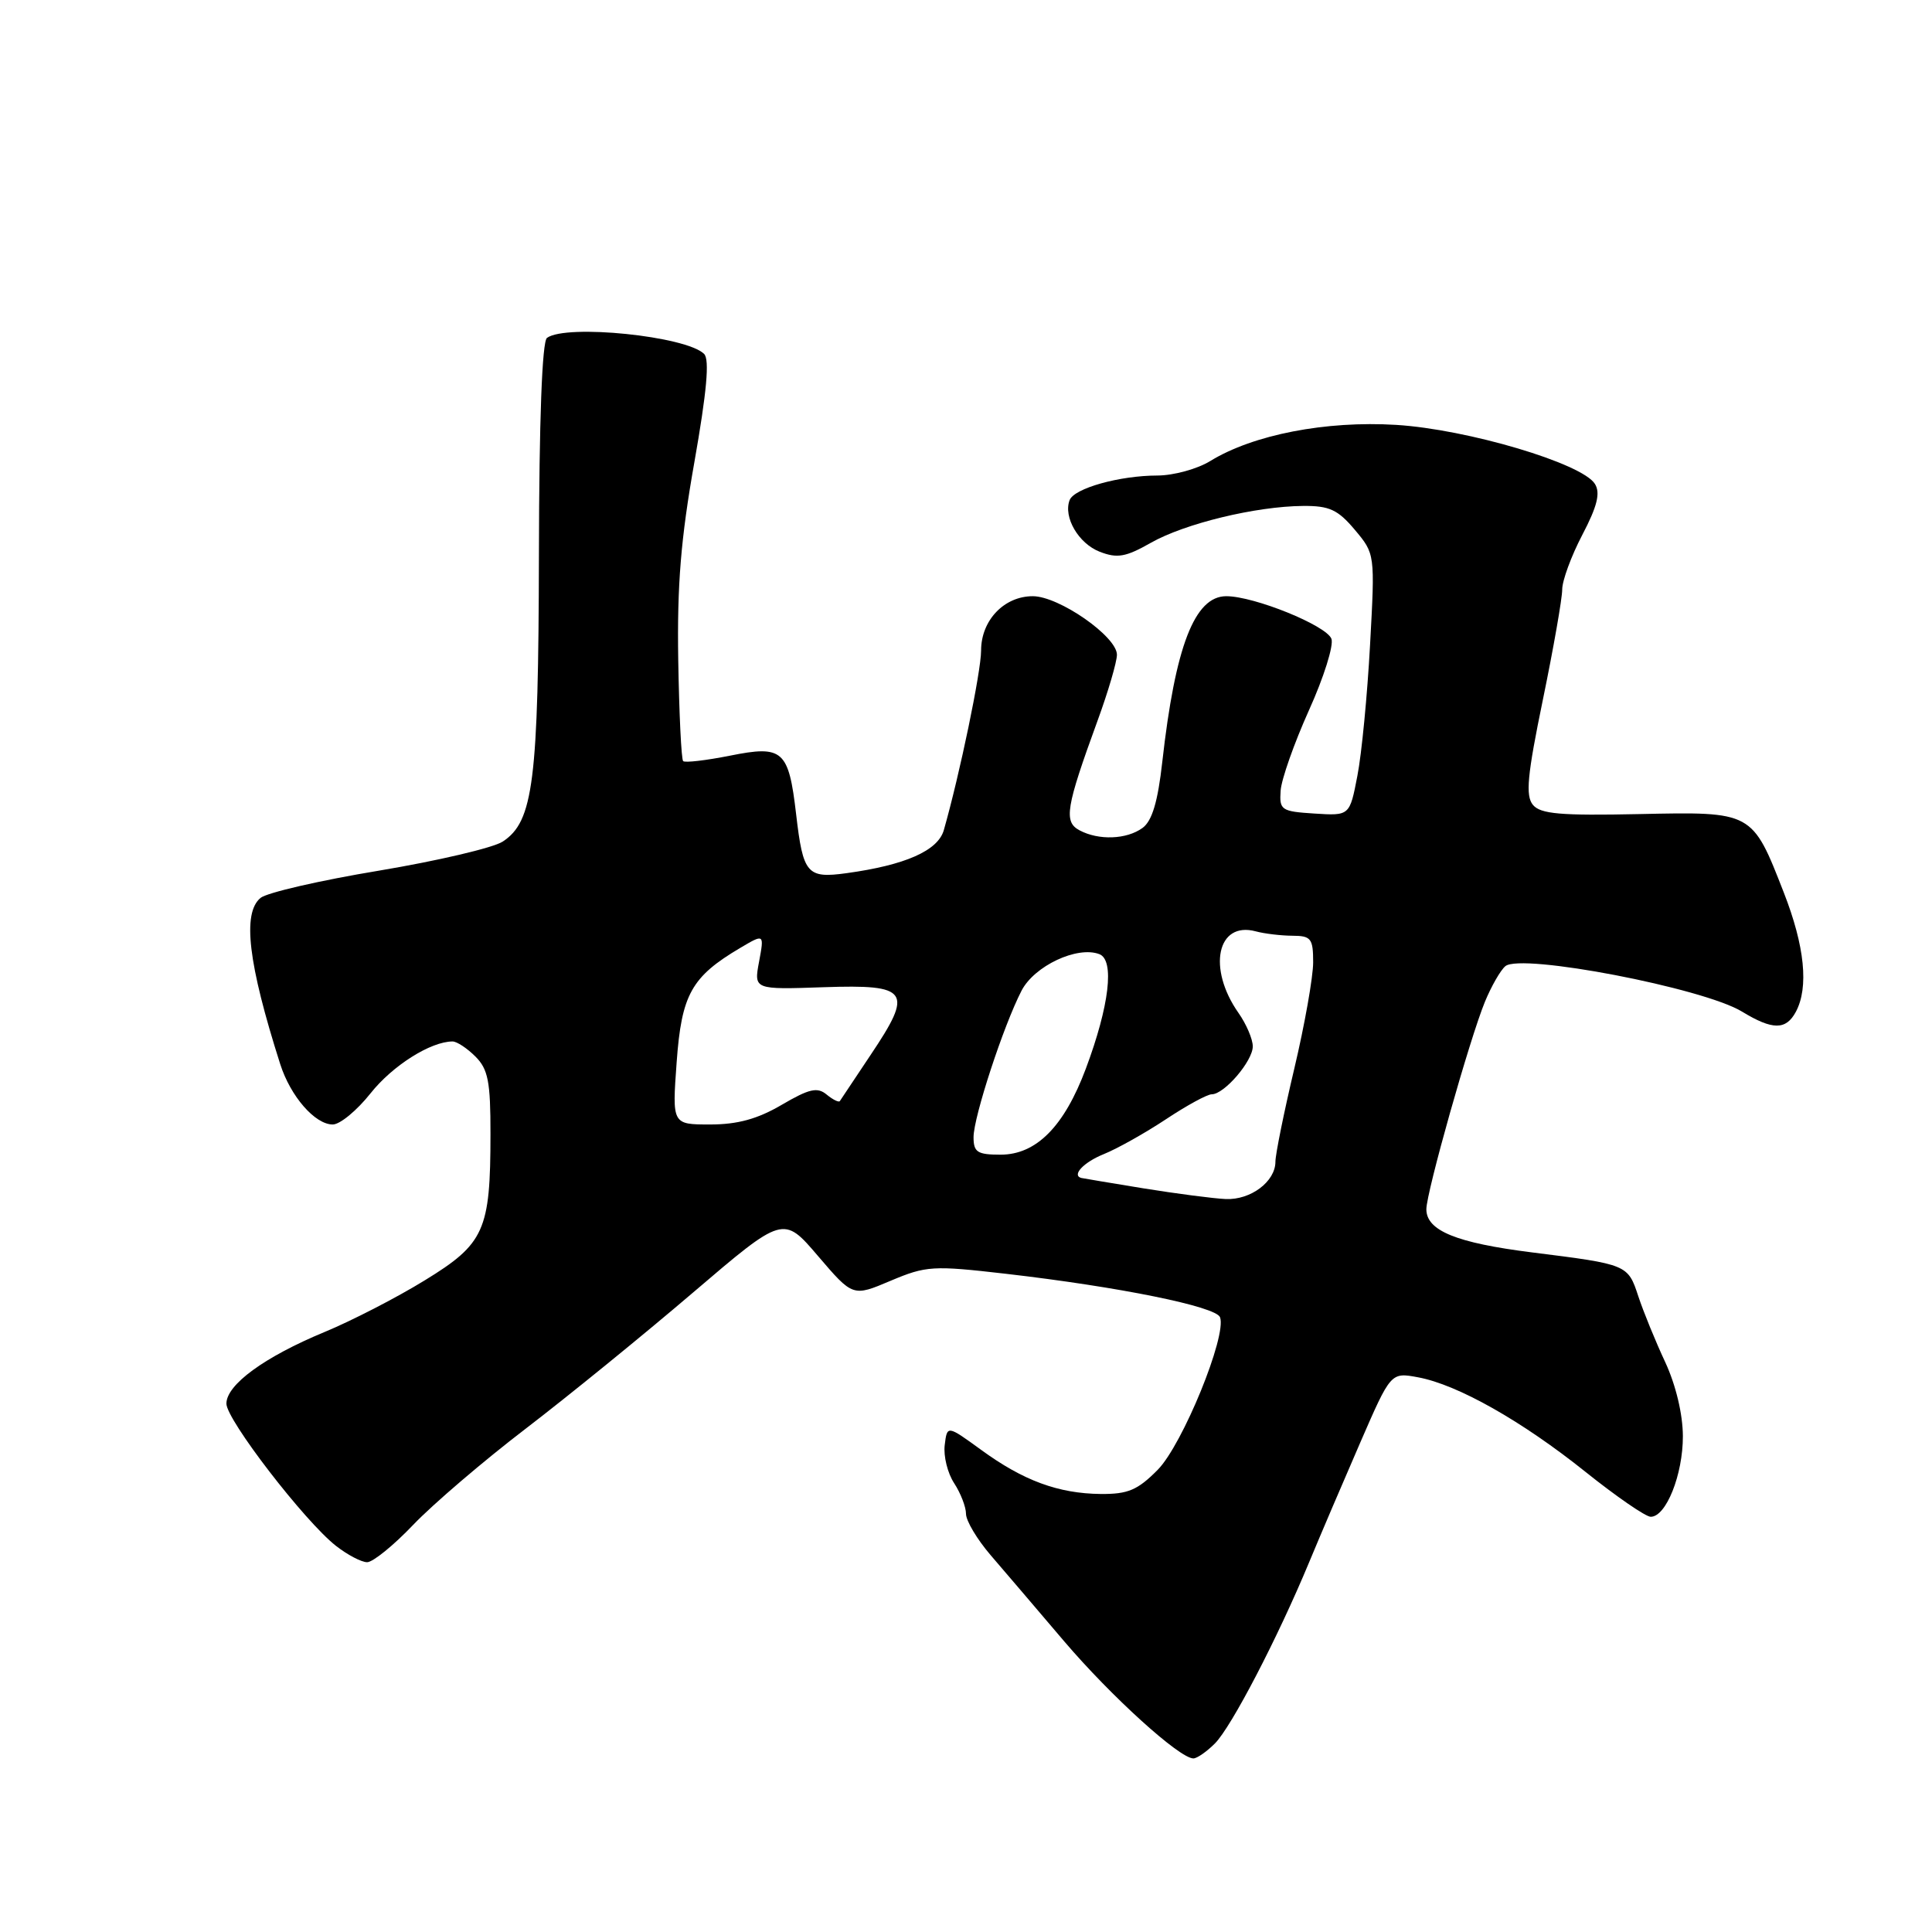 <?xml version="1.0" encoding="UTF-8" standalone="no"?>
<!DOCTYPE svg PUBLIC "-//W3C//DTD SVG 1.1//EN" "http://www.w3.org/Graphics/SVG/1.1/DTD/svg11.dtd" >
<svg xmlns="http://www.w3.org/2000/svg" xmlns:xlink="http://www.w3.org/1999/xlink" version="1.1" viewBox="0 0 256 256">
 <g >
 <path fill="currentColor"
d=" M 160.98 231.02 C 163.16 228.84 169.29 217.06 173.47 207.00 C 174.95 203.43 178.00 196.30 180.23 191.17 C 184.29 181.83 184.29 181.83 187.90 182.50 C 193.14 183.47 201.67 188.29 210.11 195.05 C 214.17 198.30 218.05 200.97 218.72 200.98 C 220.76 201.01 223.00 195.40 222.99 190.30 C 222.98 187.39 222.06 183.53 220.65 180.49 C 219.36 177.73 217.76 173.81 217.09 171.78 C 215.70 167.55 215.67 167.54 203.00 165.95 C 192.97 164.69 189.00 163.07 189.00 160.23 C 189.00 157.99 194.76 137.60 196.76 132.74 C 197.61 130.68 198.83 128.55 199.47 128.02 C 201.57 126.28 225.68 130.91 230.82 134.04 C 234.88 136.51 236.65 136.51 237.96 134.07 C 239.69 130.84 239.14 125.37 236.36 118.26 C 232.16 107.50 232.25 107.55 217.21 107.87 C 206.77 108.09 204.13 107.86 203.12 106.65 C 202.12 105.43 202.37 102.75 204.44 92.71 C 205.85 85.87 207.00 79.30 207.00 78.12 C 207.00 76.93 208.20 73.67 209.67 70.86 C 211.64 67.10 212.08 65.33 211.34 64.13 C 209.69 61.41 194.45 56.88 185.00 56.30 C 175.68 55.73 166.05 57.60 160.38 61.08 C 158.67 62.14 155.52 63.00 153.38 63.01 C 148.36 63.01 142.33 64.70 141.73 66.27 C 140.87 68.52 142.91 72.02 145.72 73.11 C 148.04 74.01 149.16 73.82 152.50 71.92 C 157.00 69.37 166.40 67.09 172.66 67.04 C 176.14 67.01 177.27 67.53 179.51 70.19 C 182.20 73.39 182.20 73.40 181.54 85.44 C 181.18 92.07 180.43 99.89 179.86 102.80 C 178.84 108.10 178.84 108.10 174.17 107.80 C 169.77 107.52 169.51 107.34 169.69 104.77 C 169.79 103.27 171.48 98.48 173.44 94.12 C 175.41 89.77 176.75 85.50 176.42 84.64 C 175.73 82.87 166.19 79.00 162.49 79.00 C 158.29 79.00 155.73 85.63 154.01 100.94 C 153.42 106.24 152.66 108.77 151.40 109.70 C 149.29 111.24 145.59 111.38 143.04 110.02 C 140.92 108.89 141.23 107.01 145.43 95.50 C 146.84 91.65 147.99 87.72 148.00 86.76 C 148.00 84.34 140.32 79.00 136.85 79.00 C 133.05 79.00 130.00 82.20 130.00 86.20 C 130.00 88.99 127.17 102.61 125.06 110.00 C 124.28 112.72 119.96 114.63 112.17 115.70 C 106.93 116.42 106.41 115.81 105.49 107.88 C 104.50 99.39 103.74 98.72 96.73 100.13 C 93.55 100.76 90.76 101.09 90.52 100.85 C 90.28 100.62 89.99 94.59 89.87 87.46 C 89.71 77.54 90.21 71.38 92.01 61.23 C 93.65 51.92 94.04 47.64 93.30 46.90 C 90.94 44.54 75.05 42.91 72.48 44.77 C 71.83 45.23 71.44 55.68 71.41 73.50 C 71.35 103.54 70.68 108.85 66.62 111.51 C 65.36 112.34 57.96 114.07 50.19 115.37 C 42.41 116.66 35.36 118.28 34.52 118.98 C 32.09 121.00 32.87 127.63 37.13 141.00 C 38.49 145.27 41.74 149.00 44.09 149.00 C 45.05 149.00 47.30 147.14 49.10 144.87 C 52.01 141.20 57.07 138.00 59.97 138.00 C 60.54 138.00 61.90 138.90 63.00 140.00 C 64.68 141.68 65.00 143.33 64.99 150.25 C 64.99 163.06 64.20 164.80 56.27 169.66 C 52.55 171.95 46.58 175.02 43.00 176.50 C 35.04 179.80 30.00 183.48 30.00 185.99 C 30.00 188.12 40.34 201.55 44.51 204.83 C 46.03 206.02 47.89 207.00 48.65 207.00 C 49.41 207.00 52.16 204.77 54.76 202.04 C 57.37 199.31 64.08 193.57 69.68 189.29 C 75.28 185.00 85.24 176.90 91.83 171.27 C 103.80 161.05 103.80 161.05 108.40 166.44 C 113.01 171.83 113.01 171.83 118.01 169.71 C 122.73 167.72 123.61 167.67 133.26 168.78 C 148.34 170.52 161.11 173.12 161.66 174.54 C 162.59 176.98 156.70 191.41 153.41 194.75 C 150.74 197.45 149.46 197.99 145.85 197.96 C 140.23 197.90 135.59 196.19 130.00 192.11 C 125.50 188.84 125.50 188.84 125.18 191.48 C 125.00 192.94 125.56 195.21 126.43 196.53 C 127.29 197.85 128.00 199.68 128.00 200.59 C 128.00 201.51 129.46 203.96 131.25 206.05 C 133.04 208.13 137.43 213.27 141.00 217.47 C 147.22 224.77 156.29 233.00 158.13 233.00 C 158.61 233.00 159.89 232.11 160.98 231.02 Z  M 151.50 157.46 C 147.10 156.74 143.39 156.12 143.25 156.08 C 141.99 155.70 143.62 153.99 146.25 152.93 C 148.04 152.21 151.74 150.13 154.49 148.31 C 157.23 146.49 159.96 145.00 160.56 145.00 C 162.23 145.00 166.00 140.59 166.00 138.65 C 166.00 137.70 165.15 135.70 164.10 134.21 C 159.95 128.29 161.28 122.03 166.40 123.41 C 167.55 123.72 169.74 123.98 171.25 123.99 C 173.72 124.00 174.00 124.35 174.00 127.51 C 174.00 129.44 172.88 135.78 171.50 141.60 C 170.12 147.42 169.00 152.97 169.00 153.93 C 169.00 156.56 165.73 159.02 162.42 158.88 C 160.81 158.81 155.90 158.17 151.50 157.46 Z  M 129.00 150.68 C 129.00 148.01 132.97 135.89 135.36 131.27 C 137.06 127.98 142.75 125.31 145.67 126.43 C 147.71 127.21 147.00 133.26 143.88 141.60 C 141.01 149.27 137.31 153.00 132.58 153.00 C 129.50 153.00 129.00 152.67 129.00 150.68 Z  M 89.66 140.75 C 90.31 131.78 91.61 129.43 98.09 125.60 C 101.27 123.72 101.27 123.72 100.58 127.43 C 99.89 131.13 99.89 131.13 109.16 130.81 C 120.47 130.43 121.06 131.29 115.35 139.80 C 113.26 142.94 111.43 145.68 111.29 145.89 C 111.16 146.11 110.37 145.72 109.54 145.04 C 108.31 144.01 107.23 144.26 103.59 146.39 C 100.39 148.27 97.73 149.00 94.10 149.00 C 89.06 149.00 89.06 149.00 89.66 140.75 Z "/>
</g>
</svg>
